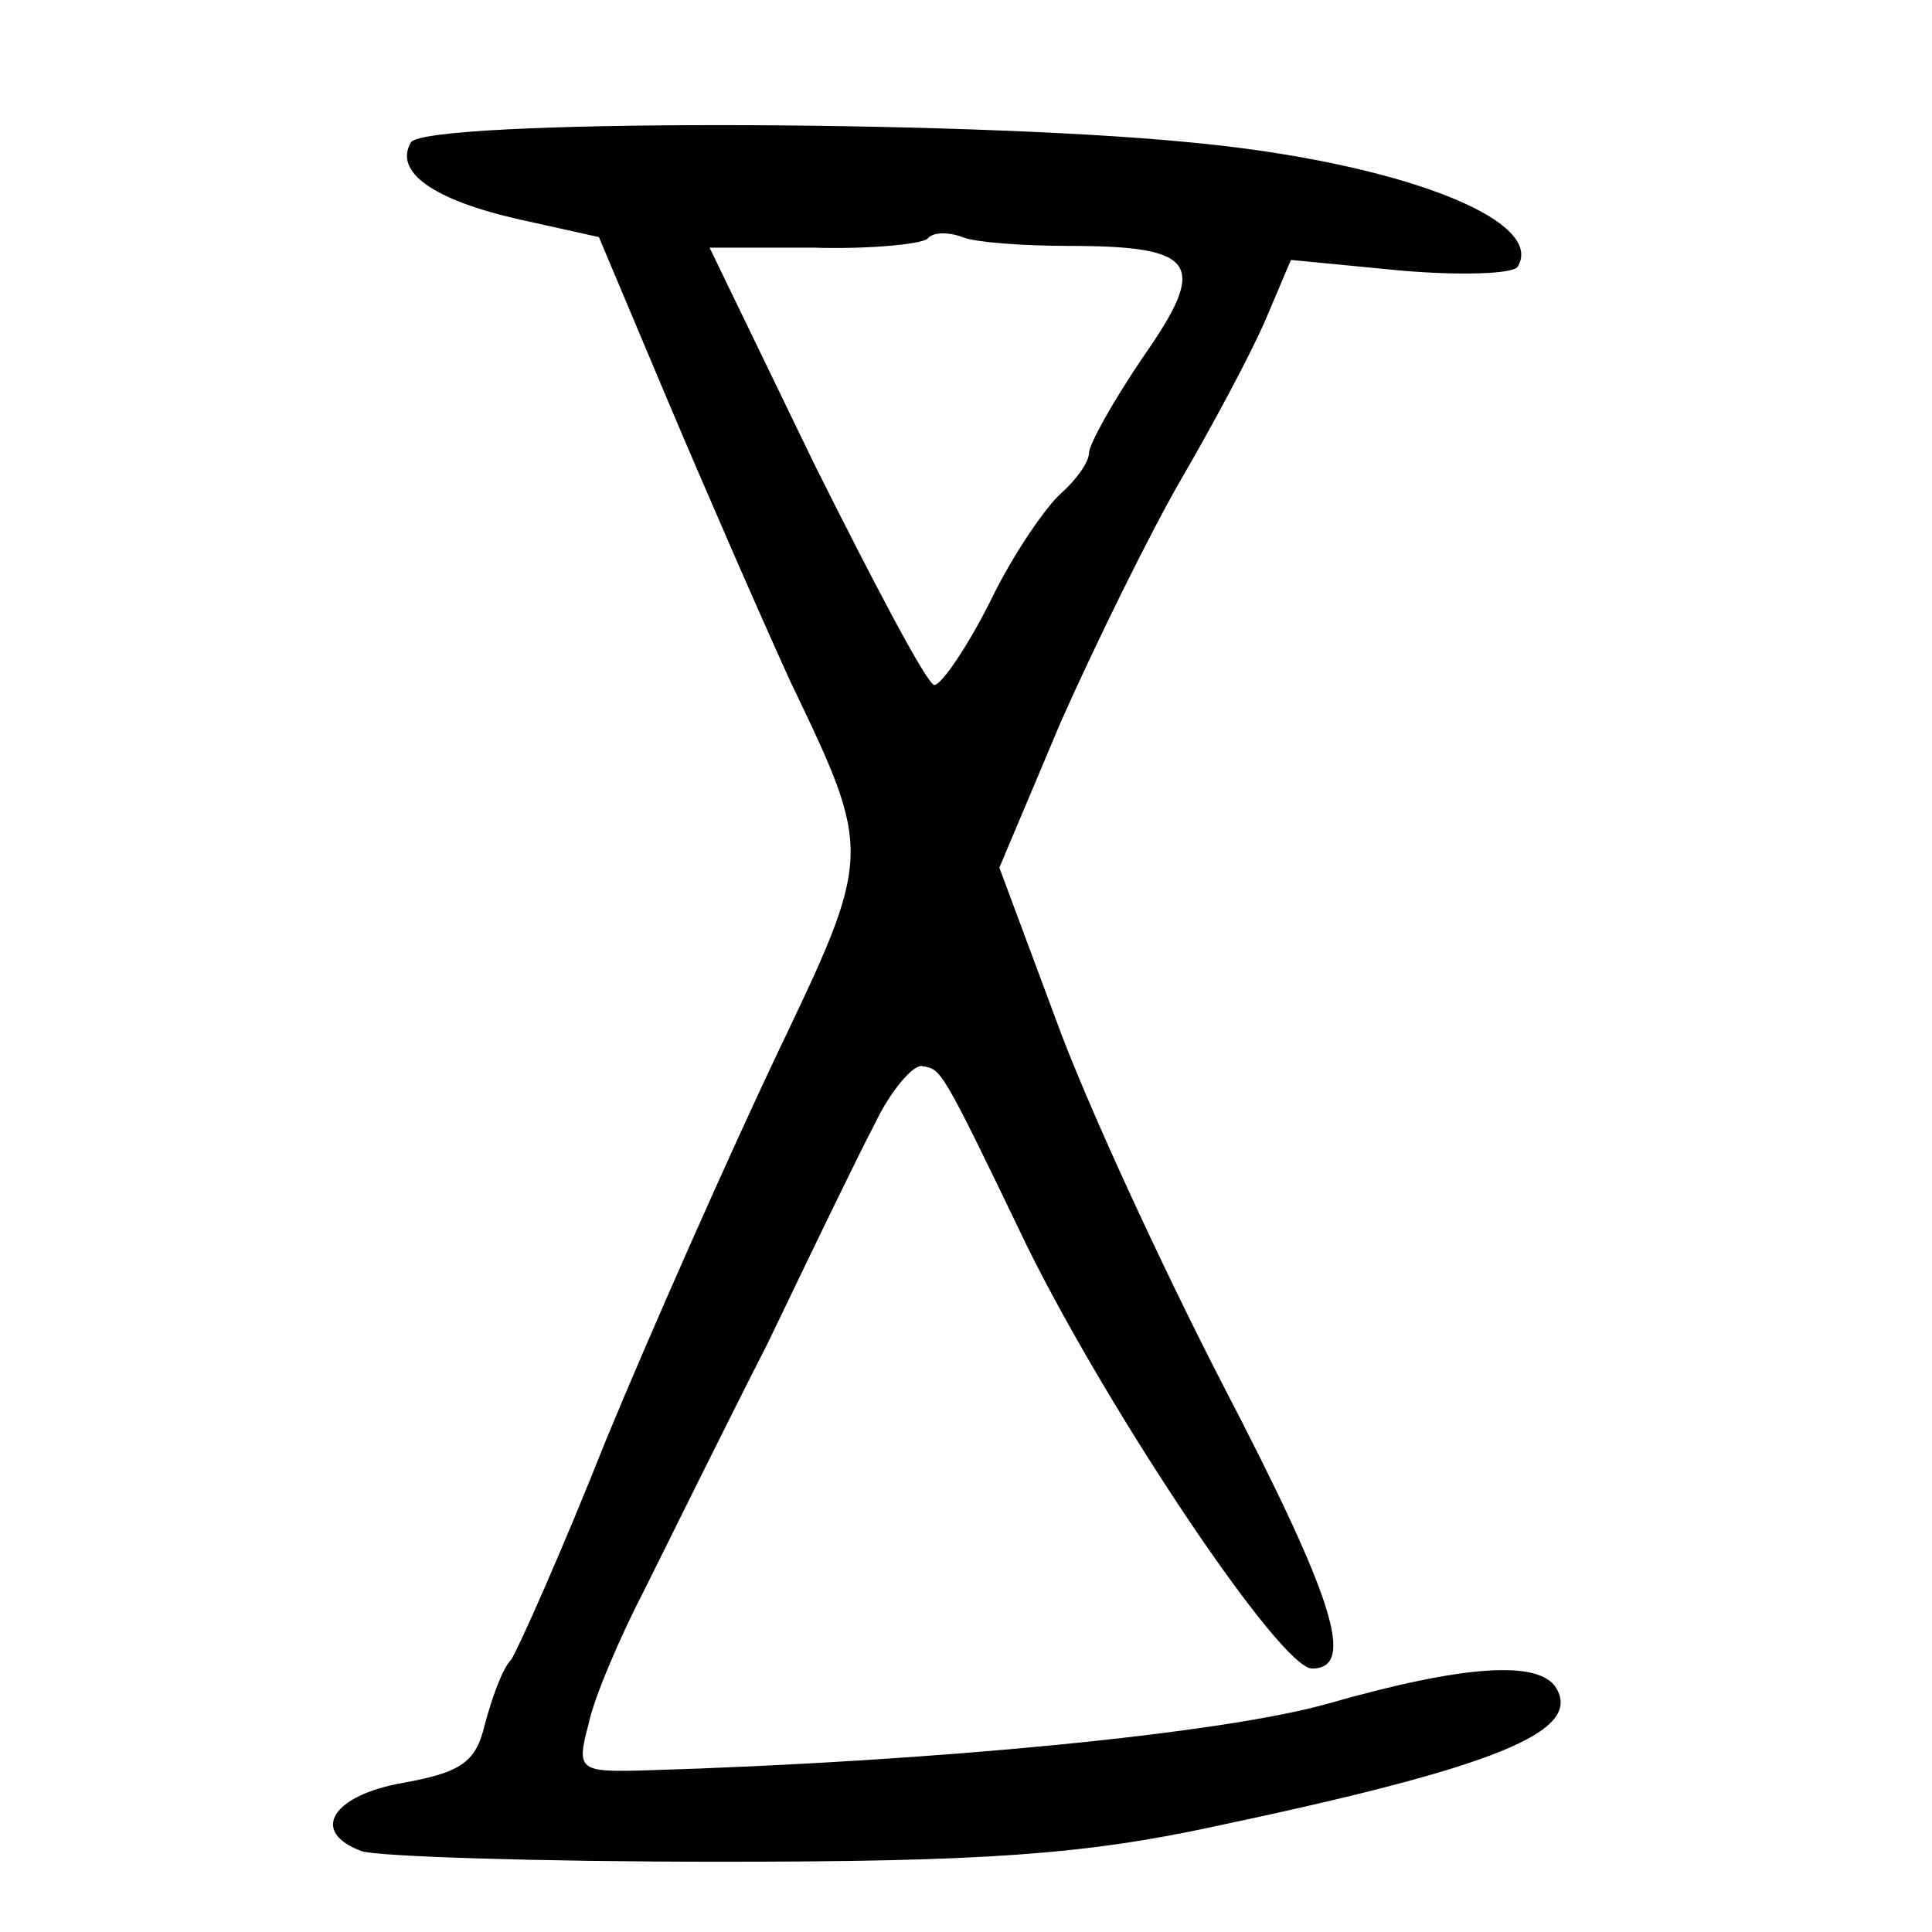 <?xml version="1.0" standalone="no"?>
<!DOCTYPE svg PUBLIC "-//W3C//DTD SVG 20010904//EN"
 "http://www.w3.org/TR/2001/REC-SVG-20010904/DTD/svg10.dtd">
<svg version="1.0" xmlns="http://www.w3.org/2000/svg"
 width="110pt" height="110pt" viewBox="0 0 110 110"
 preserveAspectRatio="xMidYMid meet">
<g transform="translate(0,110) scale(0.1,-0.1)"
fill="#000000" stroke="none">
<path d="M234 1019 c-10 -17 13 -33 62 -44 l45 -10 40 -95 c22 -52 53 -123 69
-158 47 -98 47 -98 -8 -213 -27 -57 -71 -156 -97 -219 -25 -63 -50 -119 -54
-125 -5 -5 -11 -22 -15 -37 -5 -21 -13 -27 -46 -33 -41 -7 -54 -28 -24 -39 9
-3 100 -6 204 -6 149 0 207 4 281 20 161 34 210 54 195 79 -10 16 -53 13 -130
-9 -60 -17 -223 -33 -389 -38 -37 -1 -39 0 -32 26 3 15 18 50 32 77 14 28 45
91 70 140 24 50 51 106 61 125 9 19 22 34 27 33 11 -2 10 1 60 -103 47 -95
144 -240 162 -240 25 0 13 39 -51 162 -35 68 -78 161 -95 208 l-32 86 35 83
c20 45 51 108 69 139 18 31 40 72 48 91 l14 33 62 -6 c34 -3 64 -2 67 2 17 27
-69 60 -187 71 -133 13 -434 13 -443 0z m374 -59 c74 0 80 -10 43 -63 -17 -25
-31 -50 -31 -55 0 -5 -7 -15 -16 -23 -8 -7 -27 -34 -40 -61 -13 -26 -28 -48
-32 -48 -4 0 -34 57 -68 125 l-60 124 59 0 c32 -1 61 2 65 5 3 4 12 4 20 1 7
-3 35 -5 60 -5z"/>
</g>
</svg>
